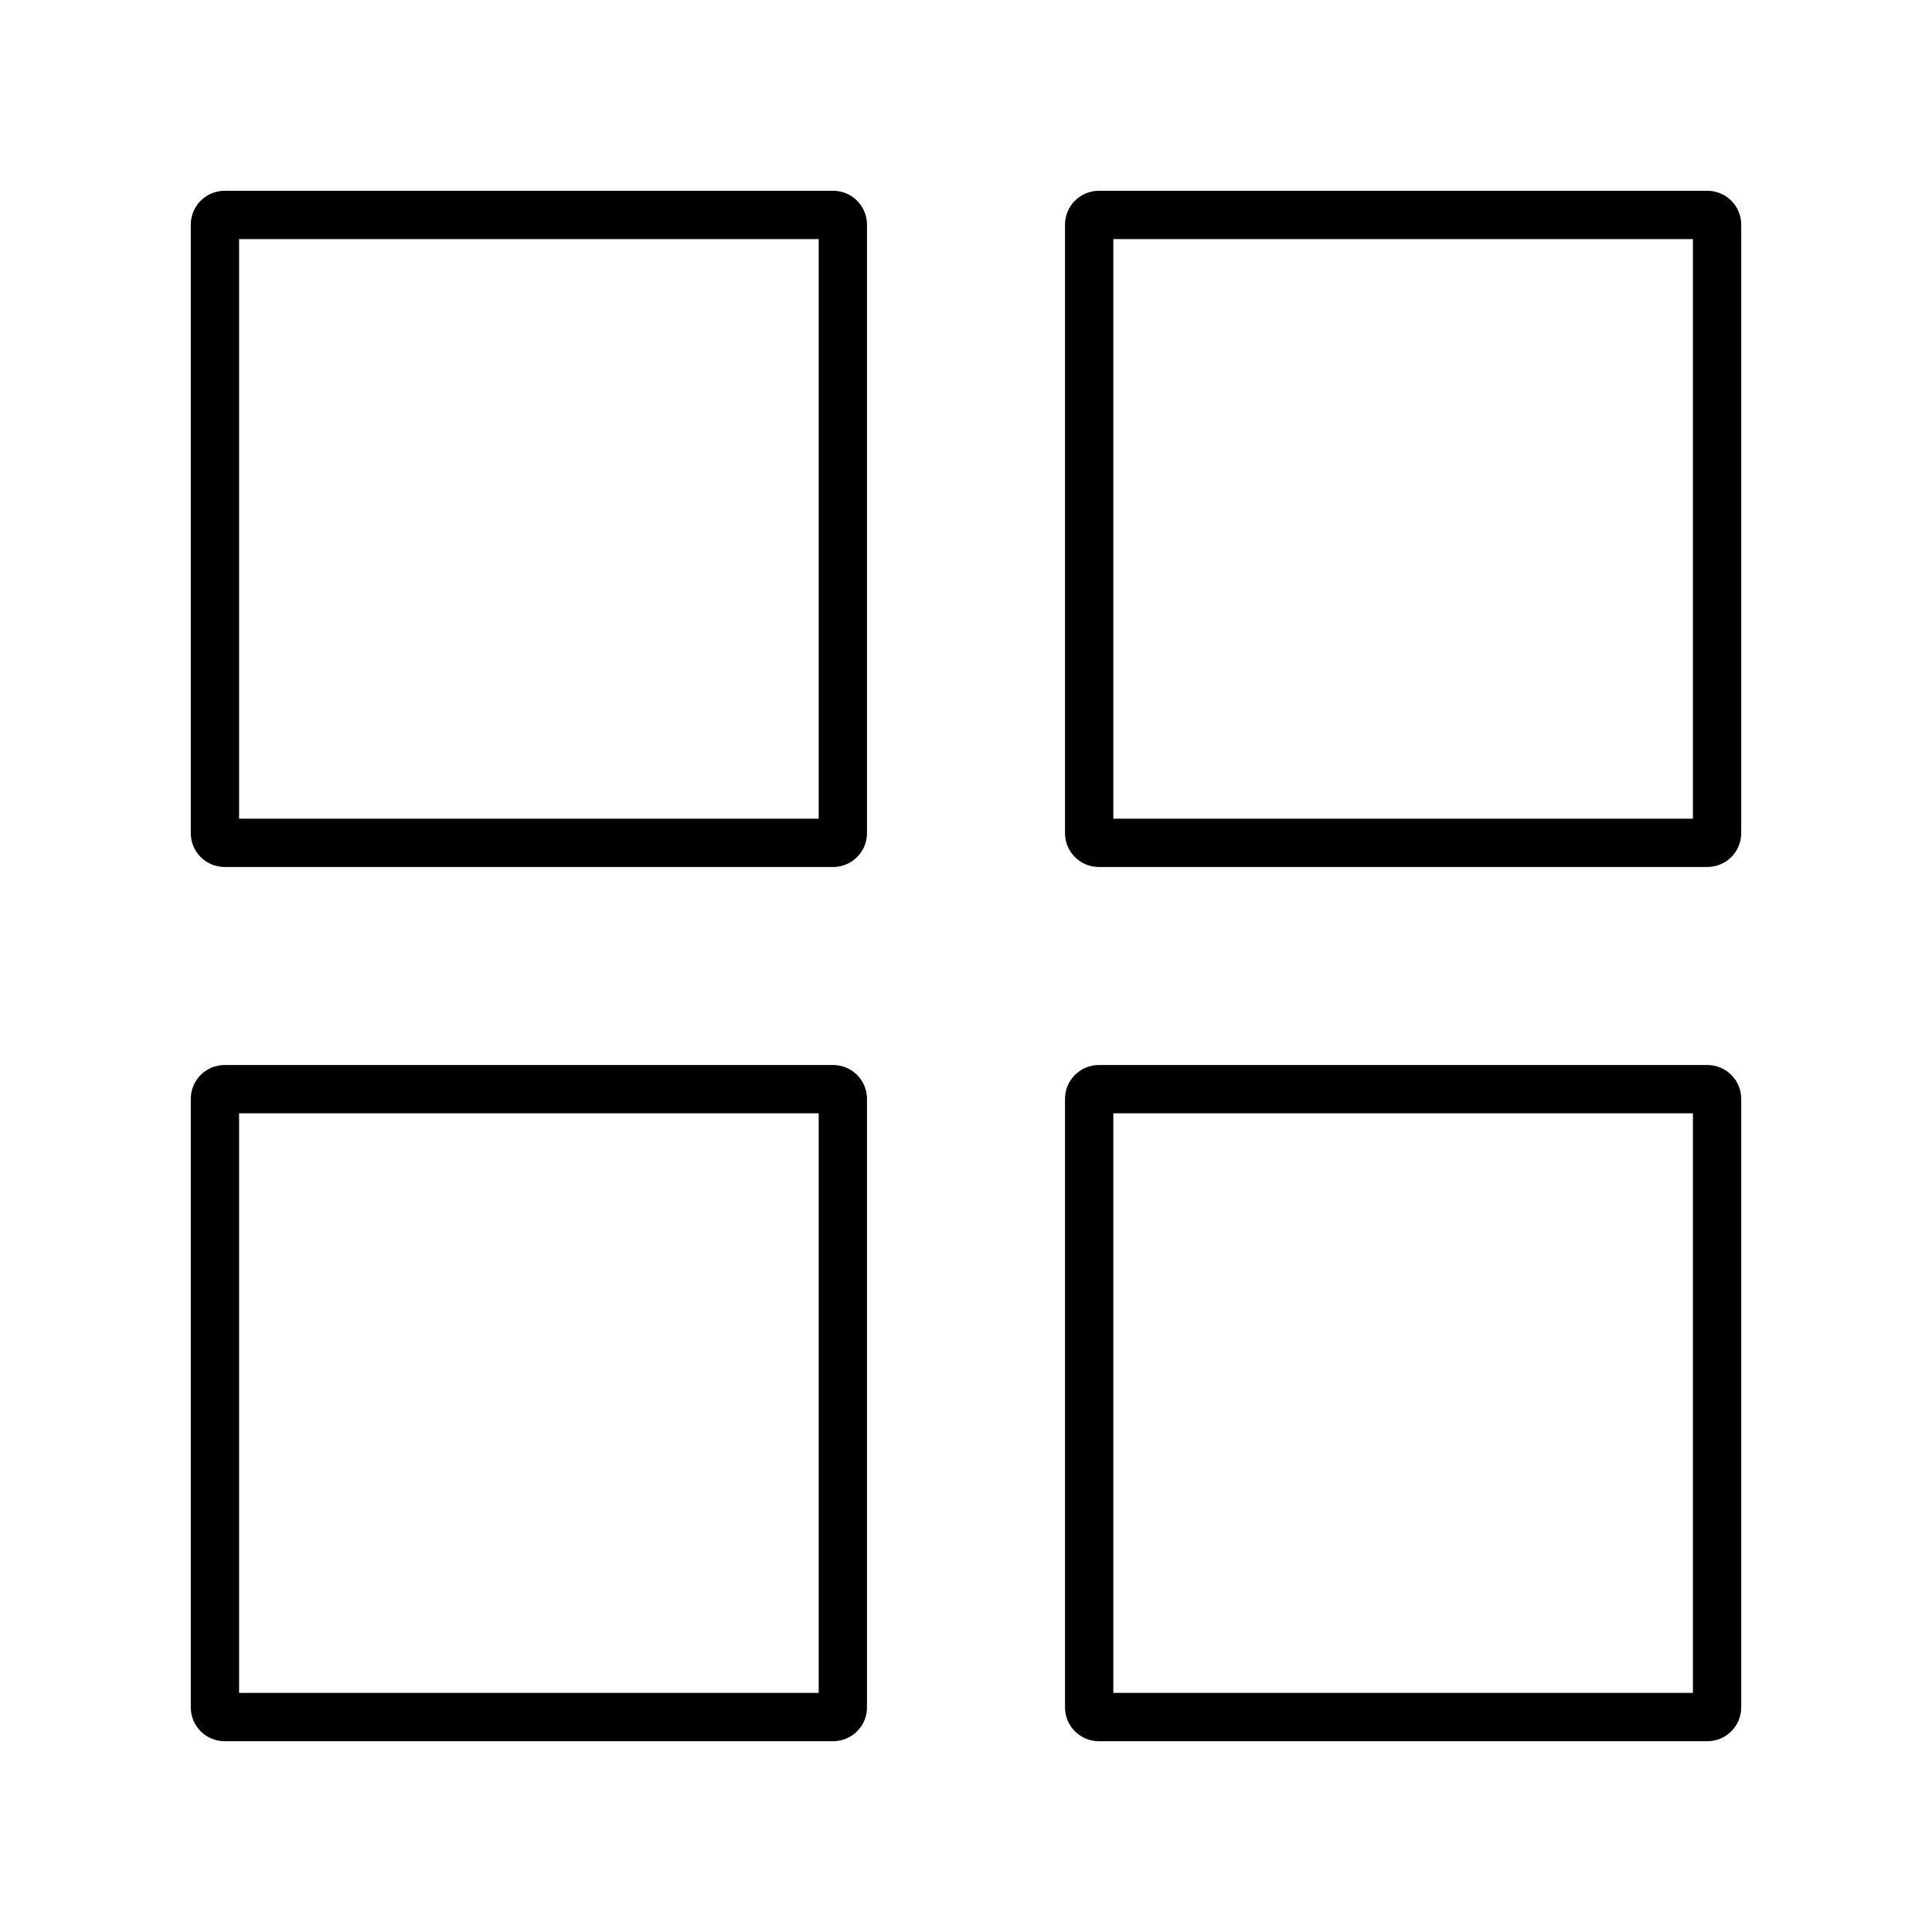 <?xml version="1.0" standalone="no"?><!DOCTYPE svg PUBLIC "-//W3C//DTD SVG 1.1//EN" "http://www.w3.org/Graphics/SVG/1.1/DTD/svg11.dtd"><svg t="1513221637469" class="icon" style="" viewBox="0 0 1024 1024" version="1.1" xmlns="http://www.w3.org/2000/svg" p-id="11247" xmlns:xlink="http://www.w3.org/1999/xlink" width="200" height="200"><defs><style type="text/css"></style></defs><path d="M441.6 459.52h-322.56c-9.882 0-17.92-8.038-17.92-17.92v-322.56c0-9.882 8.038-17.92 17.92-17.92h322.56c9.882 0 17.92 8.038 17.92 17.92v322.56c0 9.882-8.038 17.92-17.92 17.92z m-314.88-25.6h307.2v-307.2h-307.2v307.2zM904.96 459.52h-322.56c-9.882 0-17.92-8.038-17.92-17.92v-322.56c0-9.882 8.038-17.92 17.92-17.92h322.56c9.882 0 17.92 8.038 17.92 17.92v322.56c0 9.882-8.038 17.92-17.92 17.92z m-314.88-25.6h307.2v-307.2h-307.2v307.2zM441.6 922.88h-322.56c-9.882 0-17.92-8.038-17.92-17.92v-322.56c0-9.882 8.038-17.92 17.92-17.92h322.56c9.882 0 17.92 8.038 17.92 17.92v322.56c0 9.882-8.038 17.92-17.92 17.92z m-314.88-25.6h307.2v-307.2h-307.2v307.2zM904.96 922.88h-322.56c-9.882 0-17.92-8.038-17.92-17.92v-322.56c0-9.882 8.038-17.92 17.92-17.92h322.56c9.882 0 17.92 8.038 17.92 17.92v322.56c0 9.882-8.038 17.92-17.92 17.92z m-314.88-25.6h307.2v-307.2h-307.2v307.2z"  p-id="11248"></path></svg>
